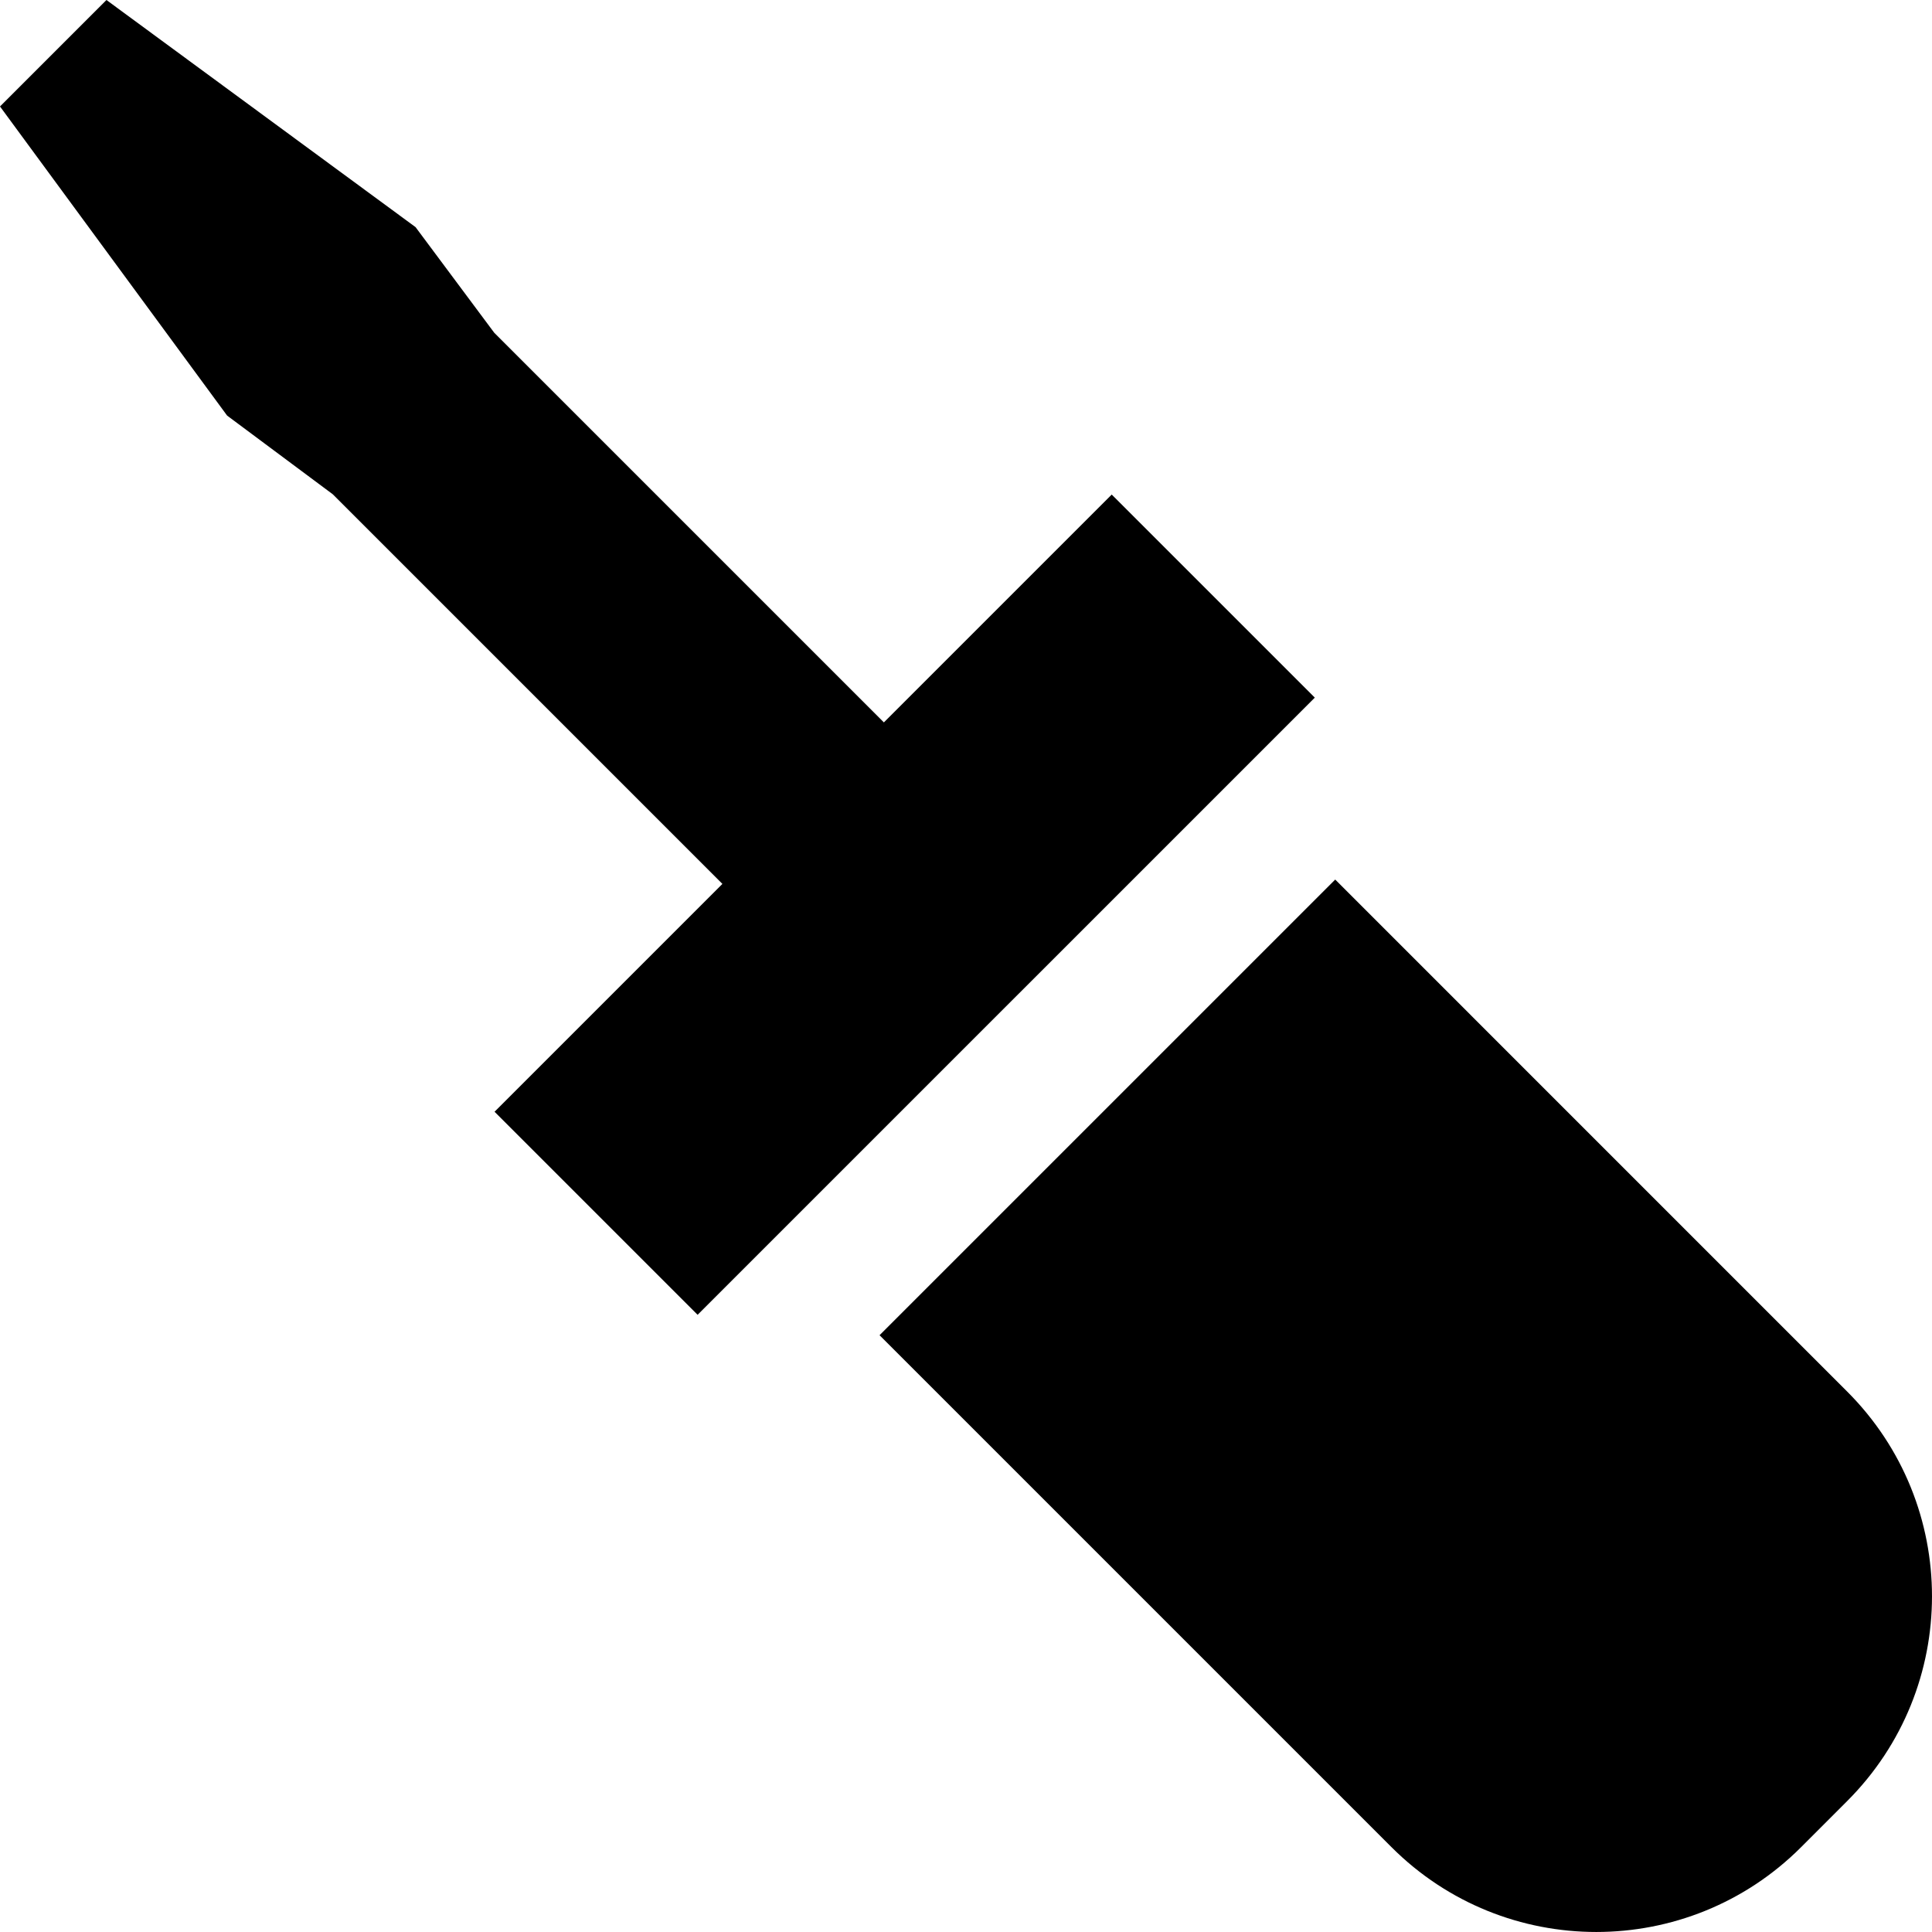 <?xml version="1.0" encoding="iso-8859-1"?>
<!-- Generator: Adobe Illustrator 18.0.0, SVG Export Plug-In . SVG Version: 6.00 Build 0)  -->
<!DOCTYPE svg PUBLIC "-//W3C//DTD SVG 1.1//EN" "http://www.w3.org/Graphics/SVG/1.1/DTD/svg11.dtd">
<svg version="1.1" id="Capa_1" xmlns="http://www.w3.org/2000/svg" xmlns:xlink="http://www.w3.org/1999/xlink" x="0px" y="0px"
	 viewBox="0 0 234.138 234.138" style="enable-background:new 0 0 234.138 234.138;" xml:space="preserve">
<g>
	<path d="M223.855,168.639l-62.041-62.045l-55.221,55.219l62.045,62.045c13.705,13.705,35.932,13.705,49.637-0.001l5.58-5.584
		C237.564,204.567,237.566,182.344,223.855,168.639z"/>
	<polygon points="134.729,59.936 107.117,87.547 59.901,40.332 50.361,27.525 12.901,0 0,12.902 27.523,50.364 40.328,59.901 
		87.547,107.119 59.934,134.732 84.543,159.341 159.34,84.545 	"/>
</g>
<g>
</g>
<g>
</g>
<g>
</g>
<g>
</g>
<g>
</g>
<g>
</g>
<g>
</g>
<g>
</g>
<g>
</g>
<g>
</g>
<g>
</g>
<g>
</g>
<g>
</g>
<g>
</g>
<g>
</g>
</svg>
